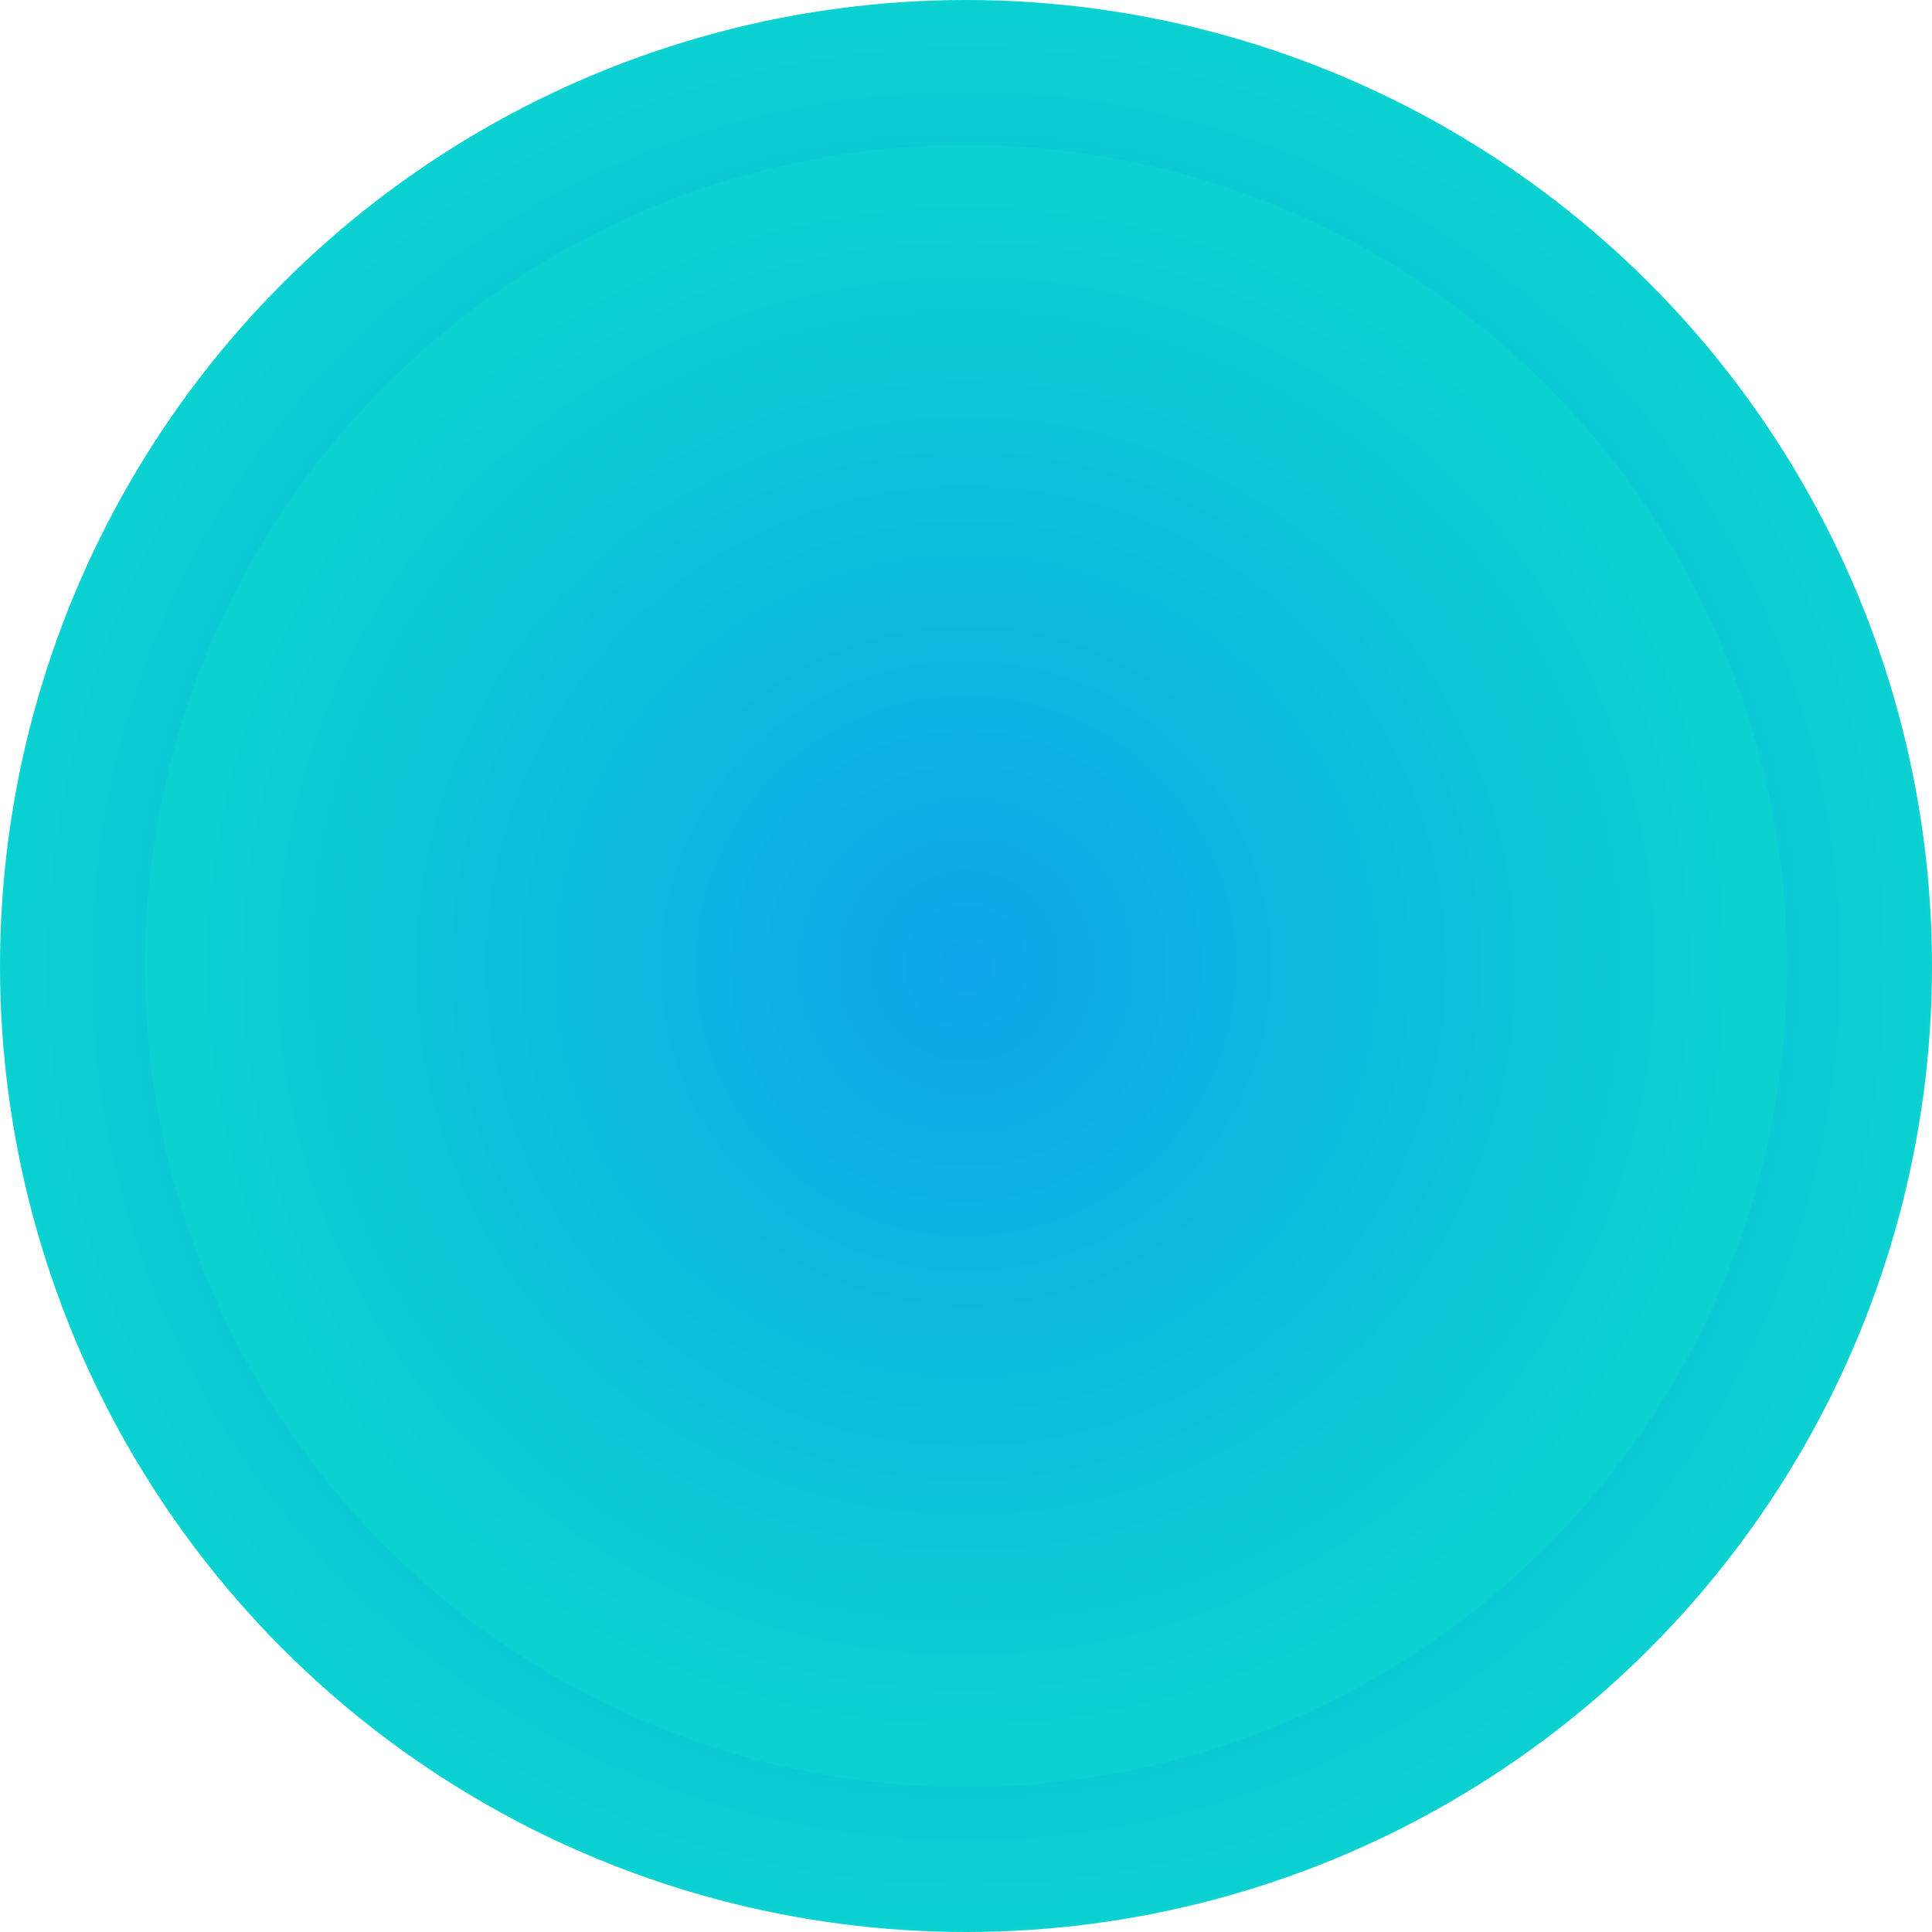 <svg width="100" height="100" xmlns="http://www.w3.org/2000/svg">
  <defs>
    <!-- Circle Gradient -->
    <radialGradient id="circle-gradient" cx="50%" cy="50%" r="50%" fx="50%" fy="50%">
      <stop offset="0%" style="stop-color:#0EA5EA" />
      <stop offset="100%" style="stop-color:#0BD1D1" />
    </radialGradient>
    <!-- Circle Stroke Gradient -->
    <radialGradient id="circle-stroke-gradient" cx="50%" cy="50%" r="50%" fx="50%" fy="50%">
      <stop offset="0%" style="stop-color:#0EA5EA" />
      <stop offset="100%" style="stop-color:#0BD1D1" />
    </radialGradient>
  </defs>

  <!-- Background Rectangle -->
  <circle cx="50%" cy="50%" r="50%" fill="url(#circle-gradient)" />

  <!-- Circle with Stroke -->
  <circle cx="50" cy="50" r="40" fill="url(#circle-gradient)" stroke="url(#circle-stroke-gradient)" stroke-width="5" />
</svg>
